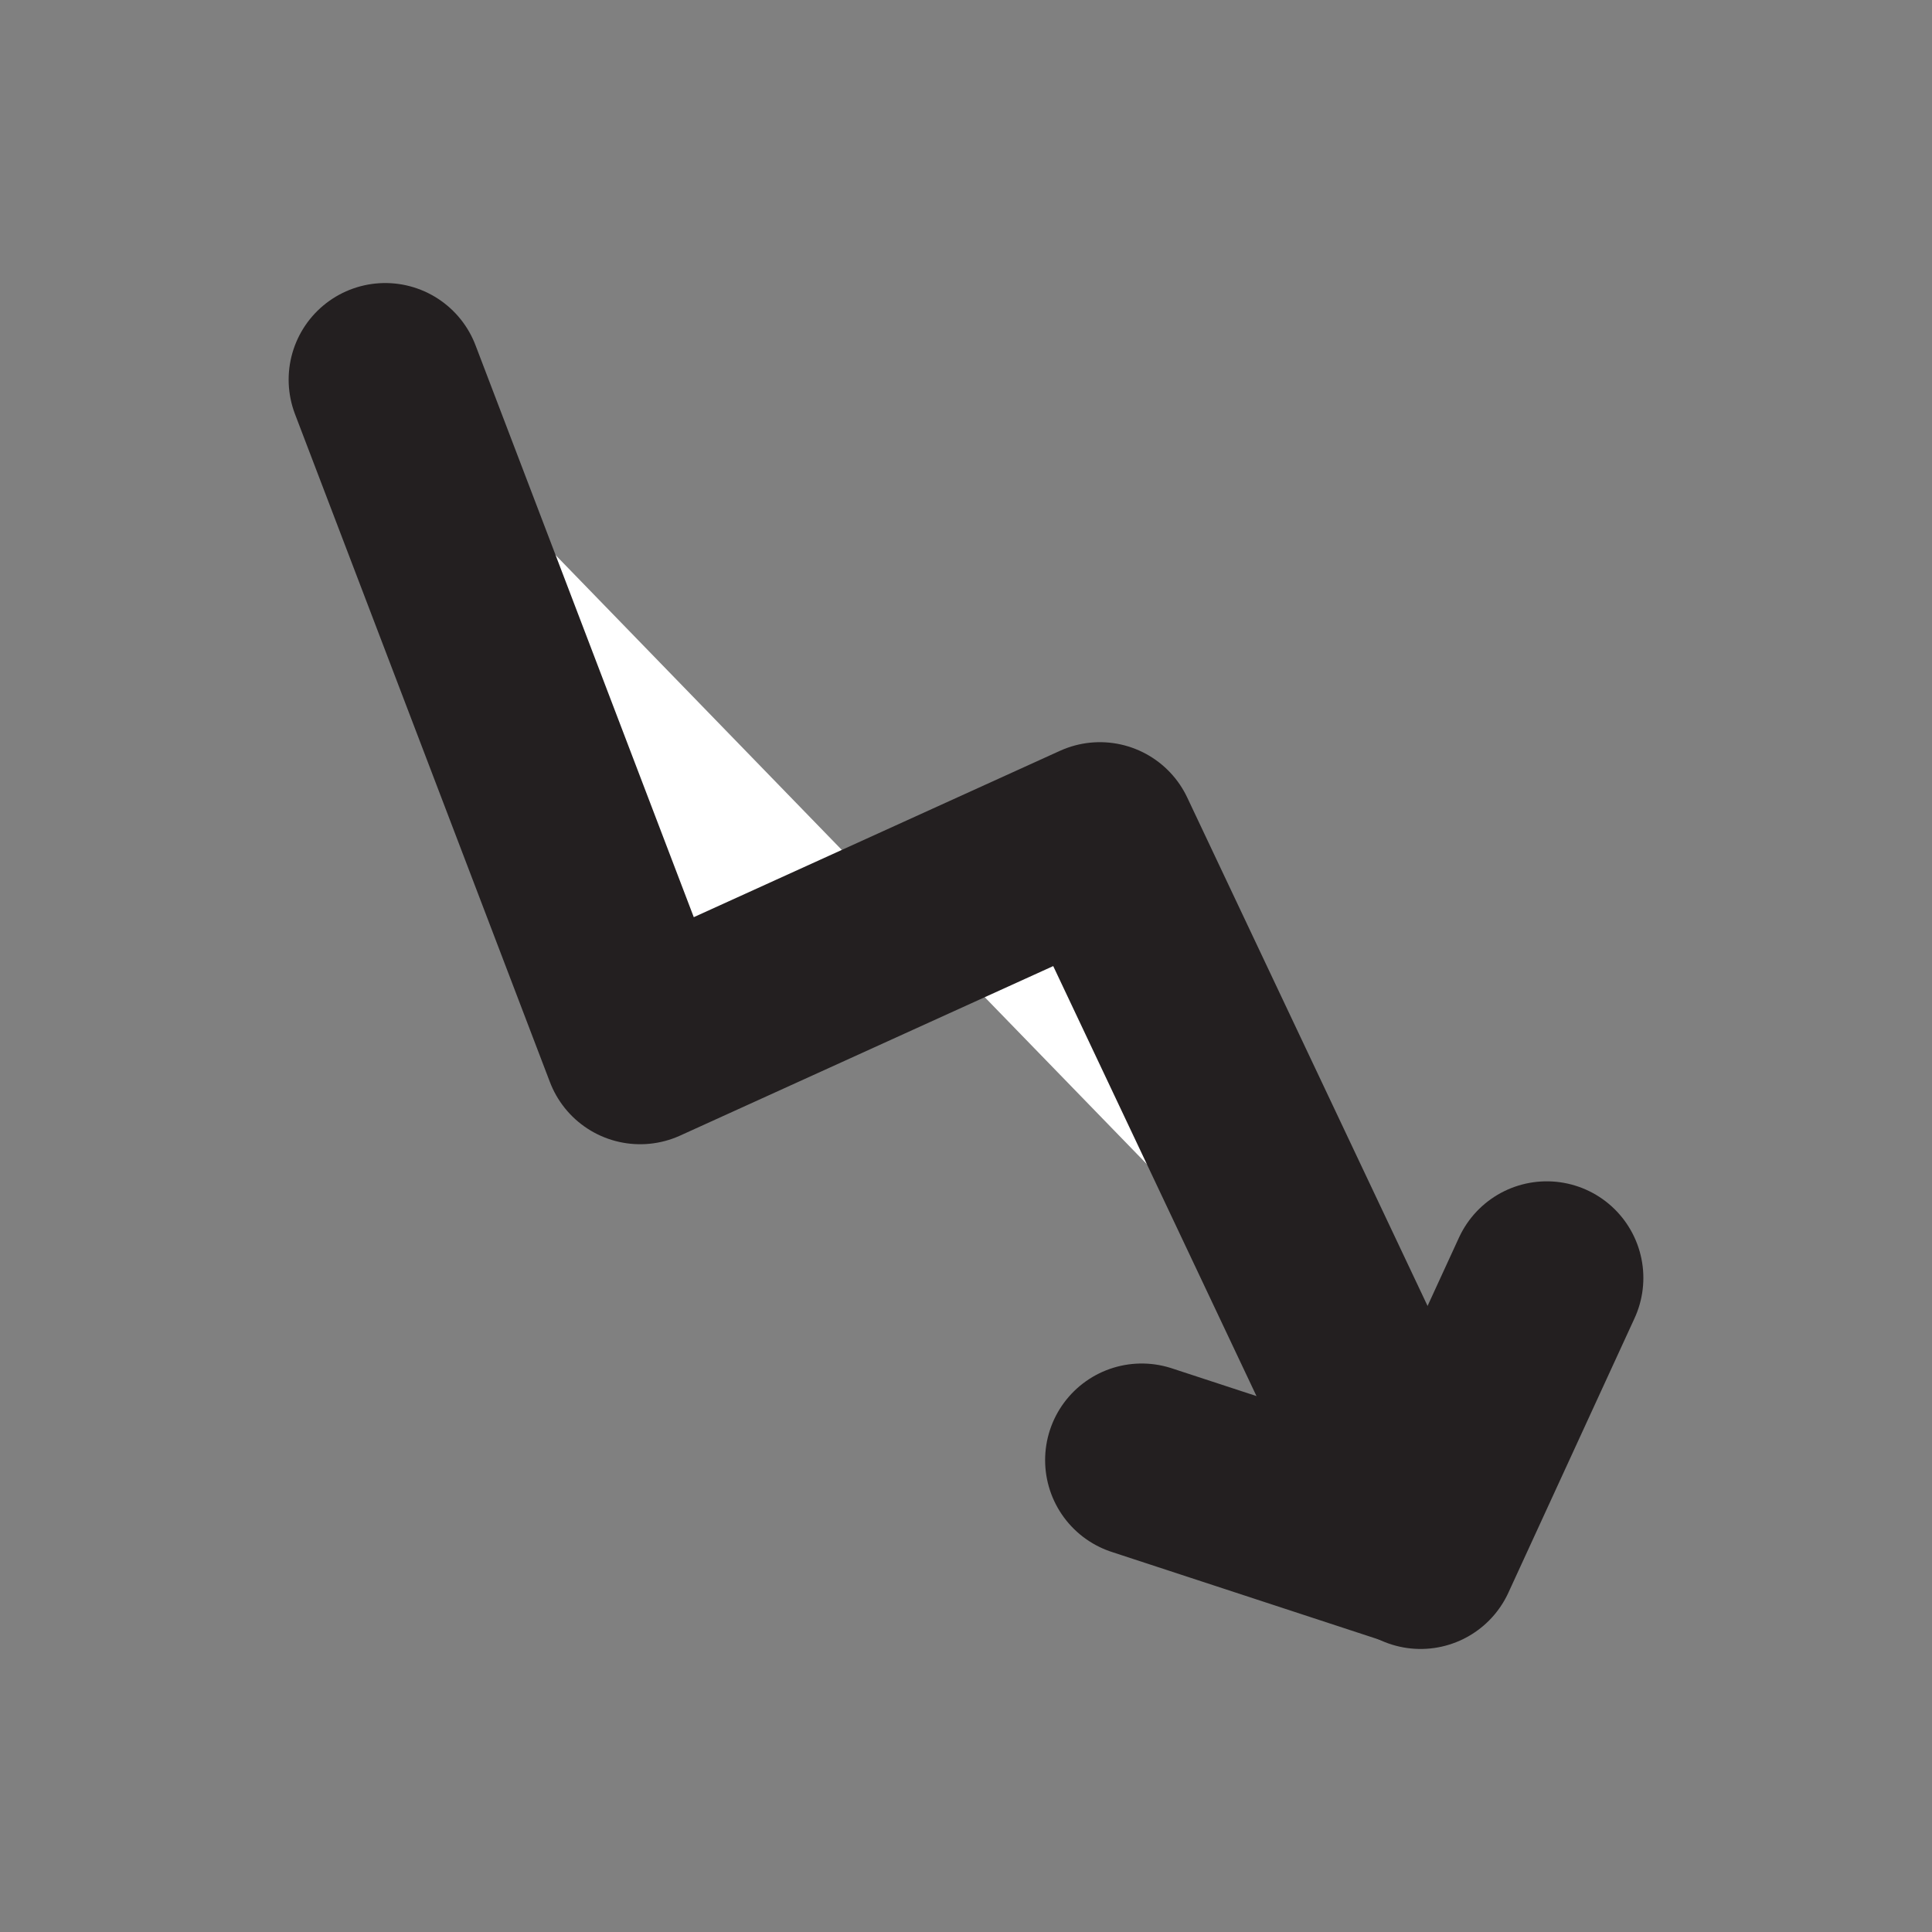 <svg id="Layer_1" data-name="Layer 1" xmlns="http://www.w3.org/2000/svg" viewBox="0 0 200 200"><rect x="0" y="0" width="200" height="200" fill="#808080" stroke="none"/><defs><style>.cls-1{fill:#fff;}.cls-1,.cls-2{stroke:#231f20;stroke-linecap:round;stroke-linejoin:round;stroke-width:20px;}.cls-2{fill:none;}</style></defs><title>Untitled-1</title><polyline class="cls-1" points="39.88 39.3 66.27 108.45 113.86 86.83 140.28 142.72"/><line class="cls-2" x1="160.12" y1="132.29" x2="147.06" y2="160.7"/><line class="cls-2" x1="118.19" y1="151.15" x2="147.01" y2="160.6"/></svg>